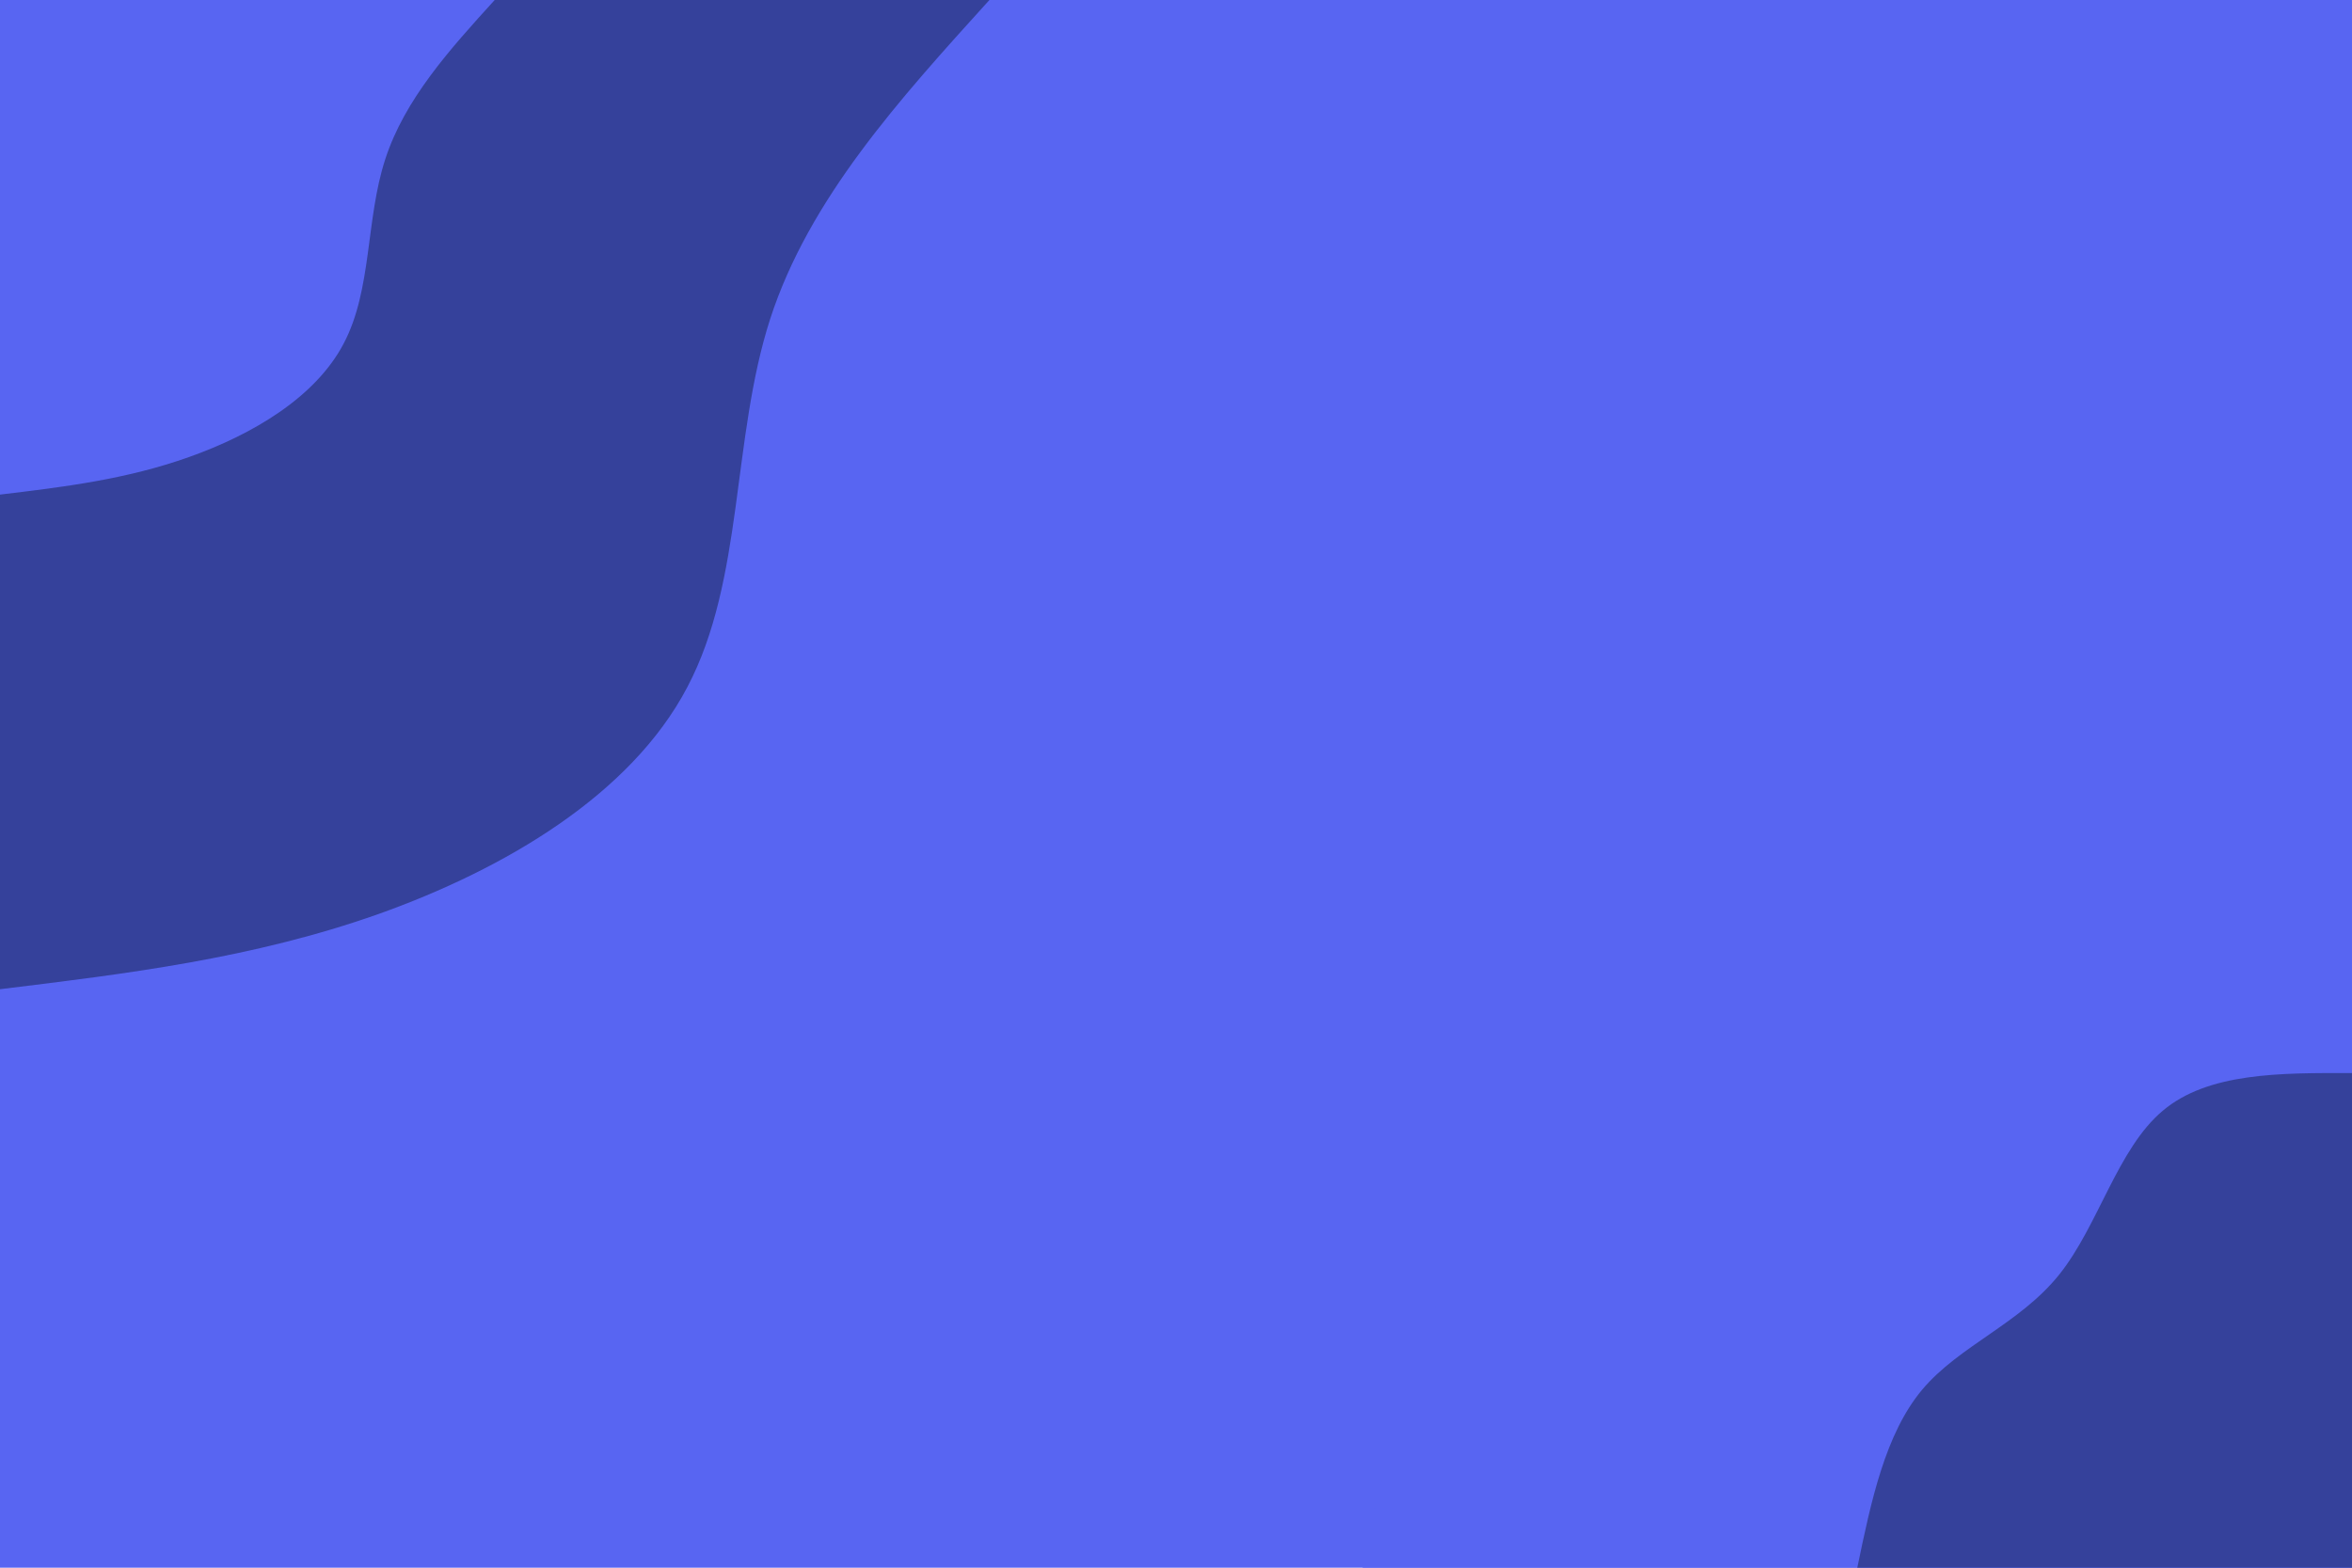 <svg id="visual" viewBox="0 0 900 600" width="900" height="600" xmlns="http://www.w3.org/2000/svg" xmlns:xlink="http://www.w3.org/1999/xlink" version="1.1"><rect x="0" y="0" width="900" height="600" fill="#5865f2"></rect><defs><linearGradient id="grad1_0" x1="33.3%" y1="100%" x2="100%" y2="0%"><stop offset="20%" stop-color="#5865f2" stop-opacity="1"></stop><stop offset="80%" stop-color="#5865f2" stop-opacity="1"></stop></linearGradient></defs><defs><linearGradient id="grad1_1" x1="33.3%" y1="100%" x2="100%" y2="0%"><stop offset="20%" stop-color="#35419b" stop-opacity="1"></stop><stop offset="80%" stop-color="#5865f2" stop-opacity="1"></stop></linearGradient></defs><defs><linearGradient id="grad2_0" x1="0%" y1="100%" x2="66.7%" y2="0%"><stop offset="20%" stop-color="#5865f2" stop-opacity="1"></stop><stop offset="80%" stop-color="#5865f2" stop-opacity="1"></stop></linearGradient></defs><defs><linearGradient id="grad2_1" x1="0%" y1="100%" x2="66.7%" y2="0%"><stop offset="20%" stop-color="#5865f2" stop-opacity="1"></stop><stop offset="80%" stop-color="#5865f2" stop-opacity="1"></stop></linearGradient></defs><g transform="translate(900, 600)"><path d="M-378.6 0C-367.9 -51.2 -357.3 -102.4 -328.9 -136.2C-300.5 -170.1 -254.4 -186.5 -224.2 -224.2C-193.9 -261.8 -179.6 -320.5 -144.9 -349.8C-110.2 -379 -55.1 -378.8 0 -378.6L0 0Z" fill="#5865f2"></path><path d="M-189.3 0C-184 -25.6 -178.6 -51.2 -164.5 -68.1C-150.3 -85 -127.2 -93.3 -112.1 -112.1C-97 -130.9 -89.8 -160.3 -72.4 -174.9C-55.1 -189.5 -27.5 -189.4 0 -189.3L0 0Z" fill="#35419b"></path></g><g transform="translate(0, 0)"><path d="M378.6 0C344.1 38.1 309.6 76.1 294.7 122.1C279.9 168 284.7 221.9 263 263C241.4 304.2 193.1 332.6 144.9 349.8C96.6 366.9 48.3 372.7 0 378.6L0 0Z" fill="#35419b"></path><path d="M189.3 0C172 19 154.8 38.1 147.4 61C139.9 84 142.4 110.9 131.5 131.5C120.7 152.1 96.6 166.3 72.4 174.9C48.3 183.5 24.2 186.4 0 189.3L0 0Z" fill="#5865f2"></path></g></svg>
